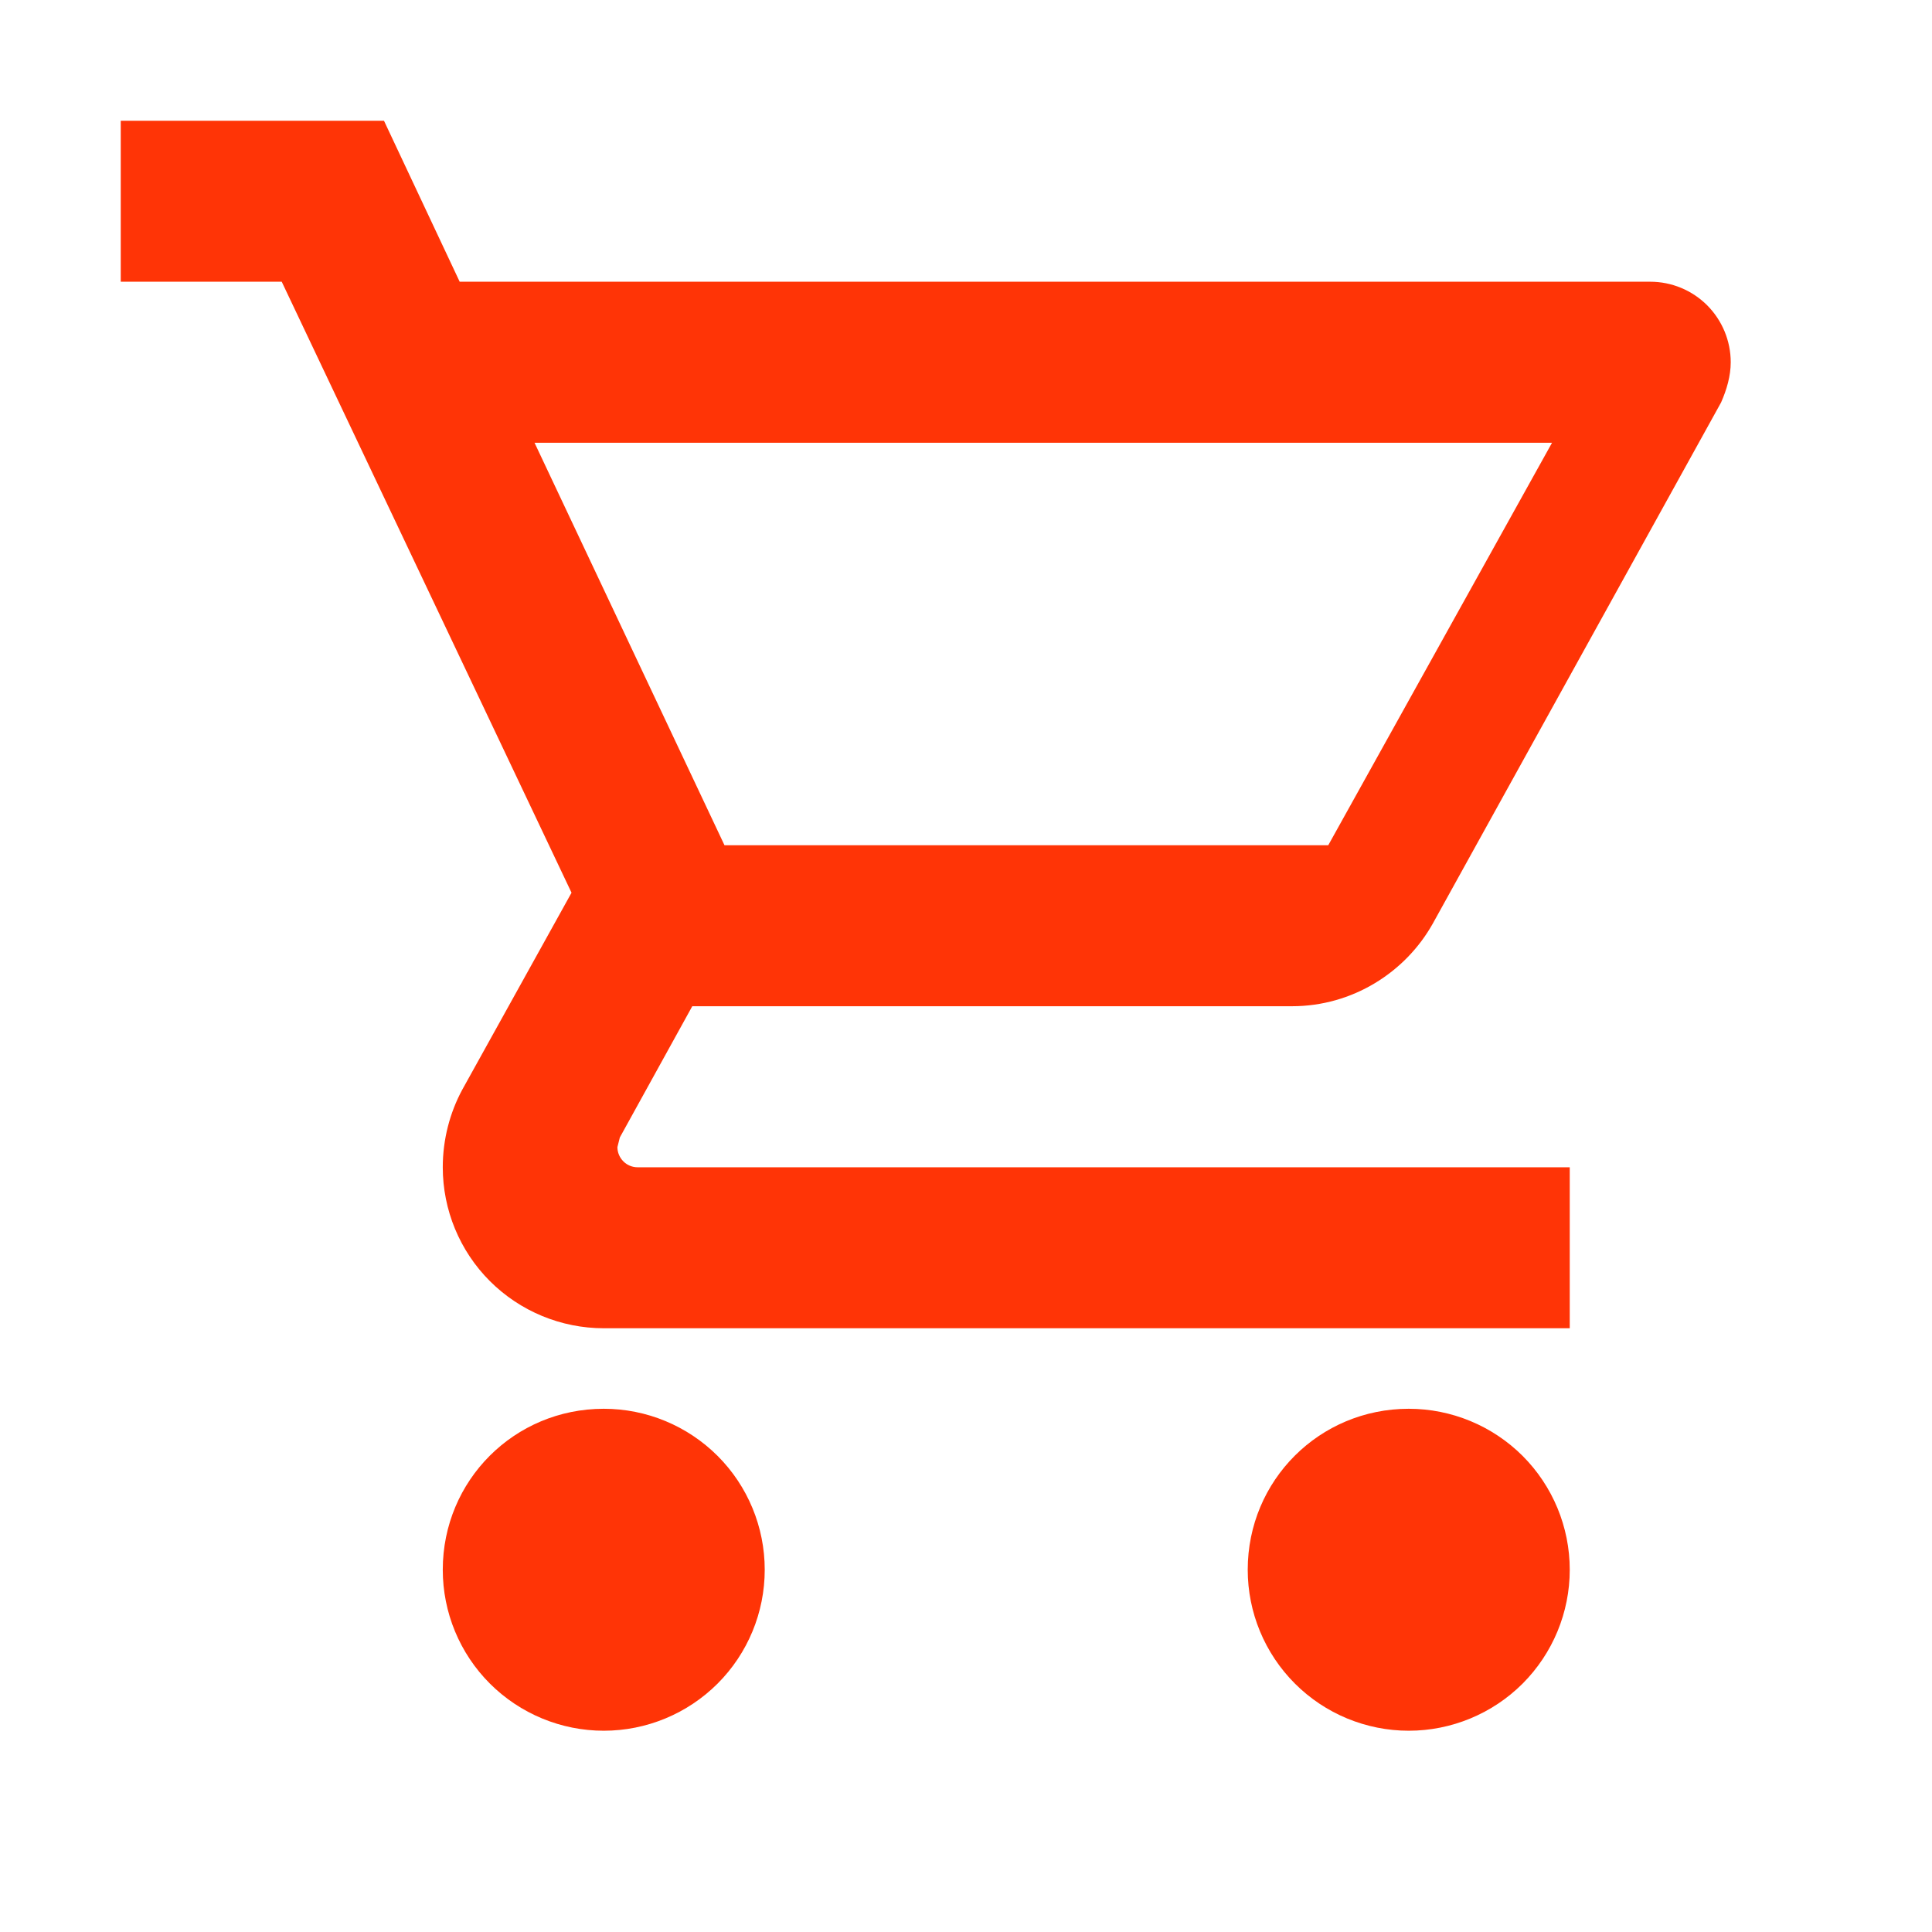 <svg width="28" height="28" viewBox="0 0 28 28" fill="none" xmlns="http://www.w3.org/2000/svg">
<path d="M20.417 20.417C21.035 20.417 21.629 20.663 22.067 21.1C22.504 21.538 22.75 22.131 22.75 22.75C22.75 23.369 22.504 23.962 22.067 24.4C21.629 24.837 21.035 25.083 20.417 25.083C19.798 25.083 19.204 24.837 18.767 24.4C18.329 23.962 18.083 23.369 18.083 22.75C18.083 21.455 19.122 20.417 20.417 20.417ZM1.75 1.75H5.565L6.662 4.083H23.917C24.226 4.083 24.523 4.206 24.742 4.425C24.96 4.644 25.083 4.941 25.083 5.25C25.083 5.448 25.025 5.647 24.943 5.833L20.767 13.382C20.37 14.093 19.6 14.583 18.725 14.583H10.033L8.983 16.485L8.948 16.625C8.948 16.702 8.979 16.776 9.034 16.831C9.088 16.886 9.163 16.917 9.24 16.917H22.75V19.25H8.75C8.131 19.25 7.538 19.004 7.1 18.567C6.662 18.129 6.417 17.535 6.417 16.917C6.417 16.508 6.522 16.123 6.697 15.797L8.283 12.938L4.083 4.083H1.75V1.75ZM8.75 20.417C9.369 20.417 9.962 20.663 10.4 21.1C10.838 21.538 11.083 22.131 11.083 22.75C11.083 23.369 10.838 23.962 10.4 24.4C9.962 24.837 9.369 25.083 8.75 25.083C8.131 25.083 7.538 24.837 7.1 24.4C6.662 23.962 6.417 23.369 6.417 22.75C6.417 21.455 7.455 20.417 8.75 20.417ZM19.25 12.25L22.493 6.417H7.747L10.5 12.25H19.25Z" fill="#FF3406"/>
</svg>
